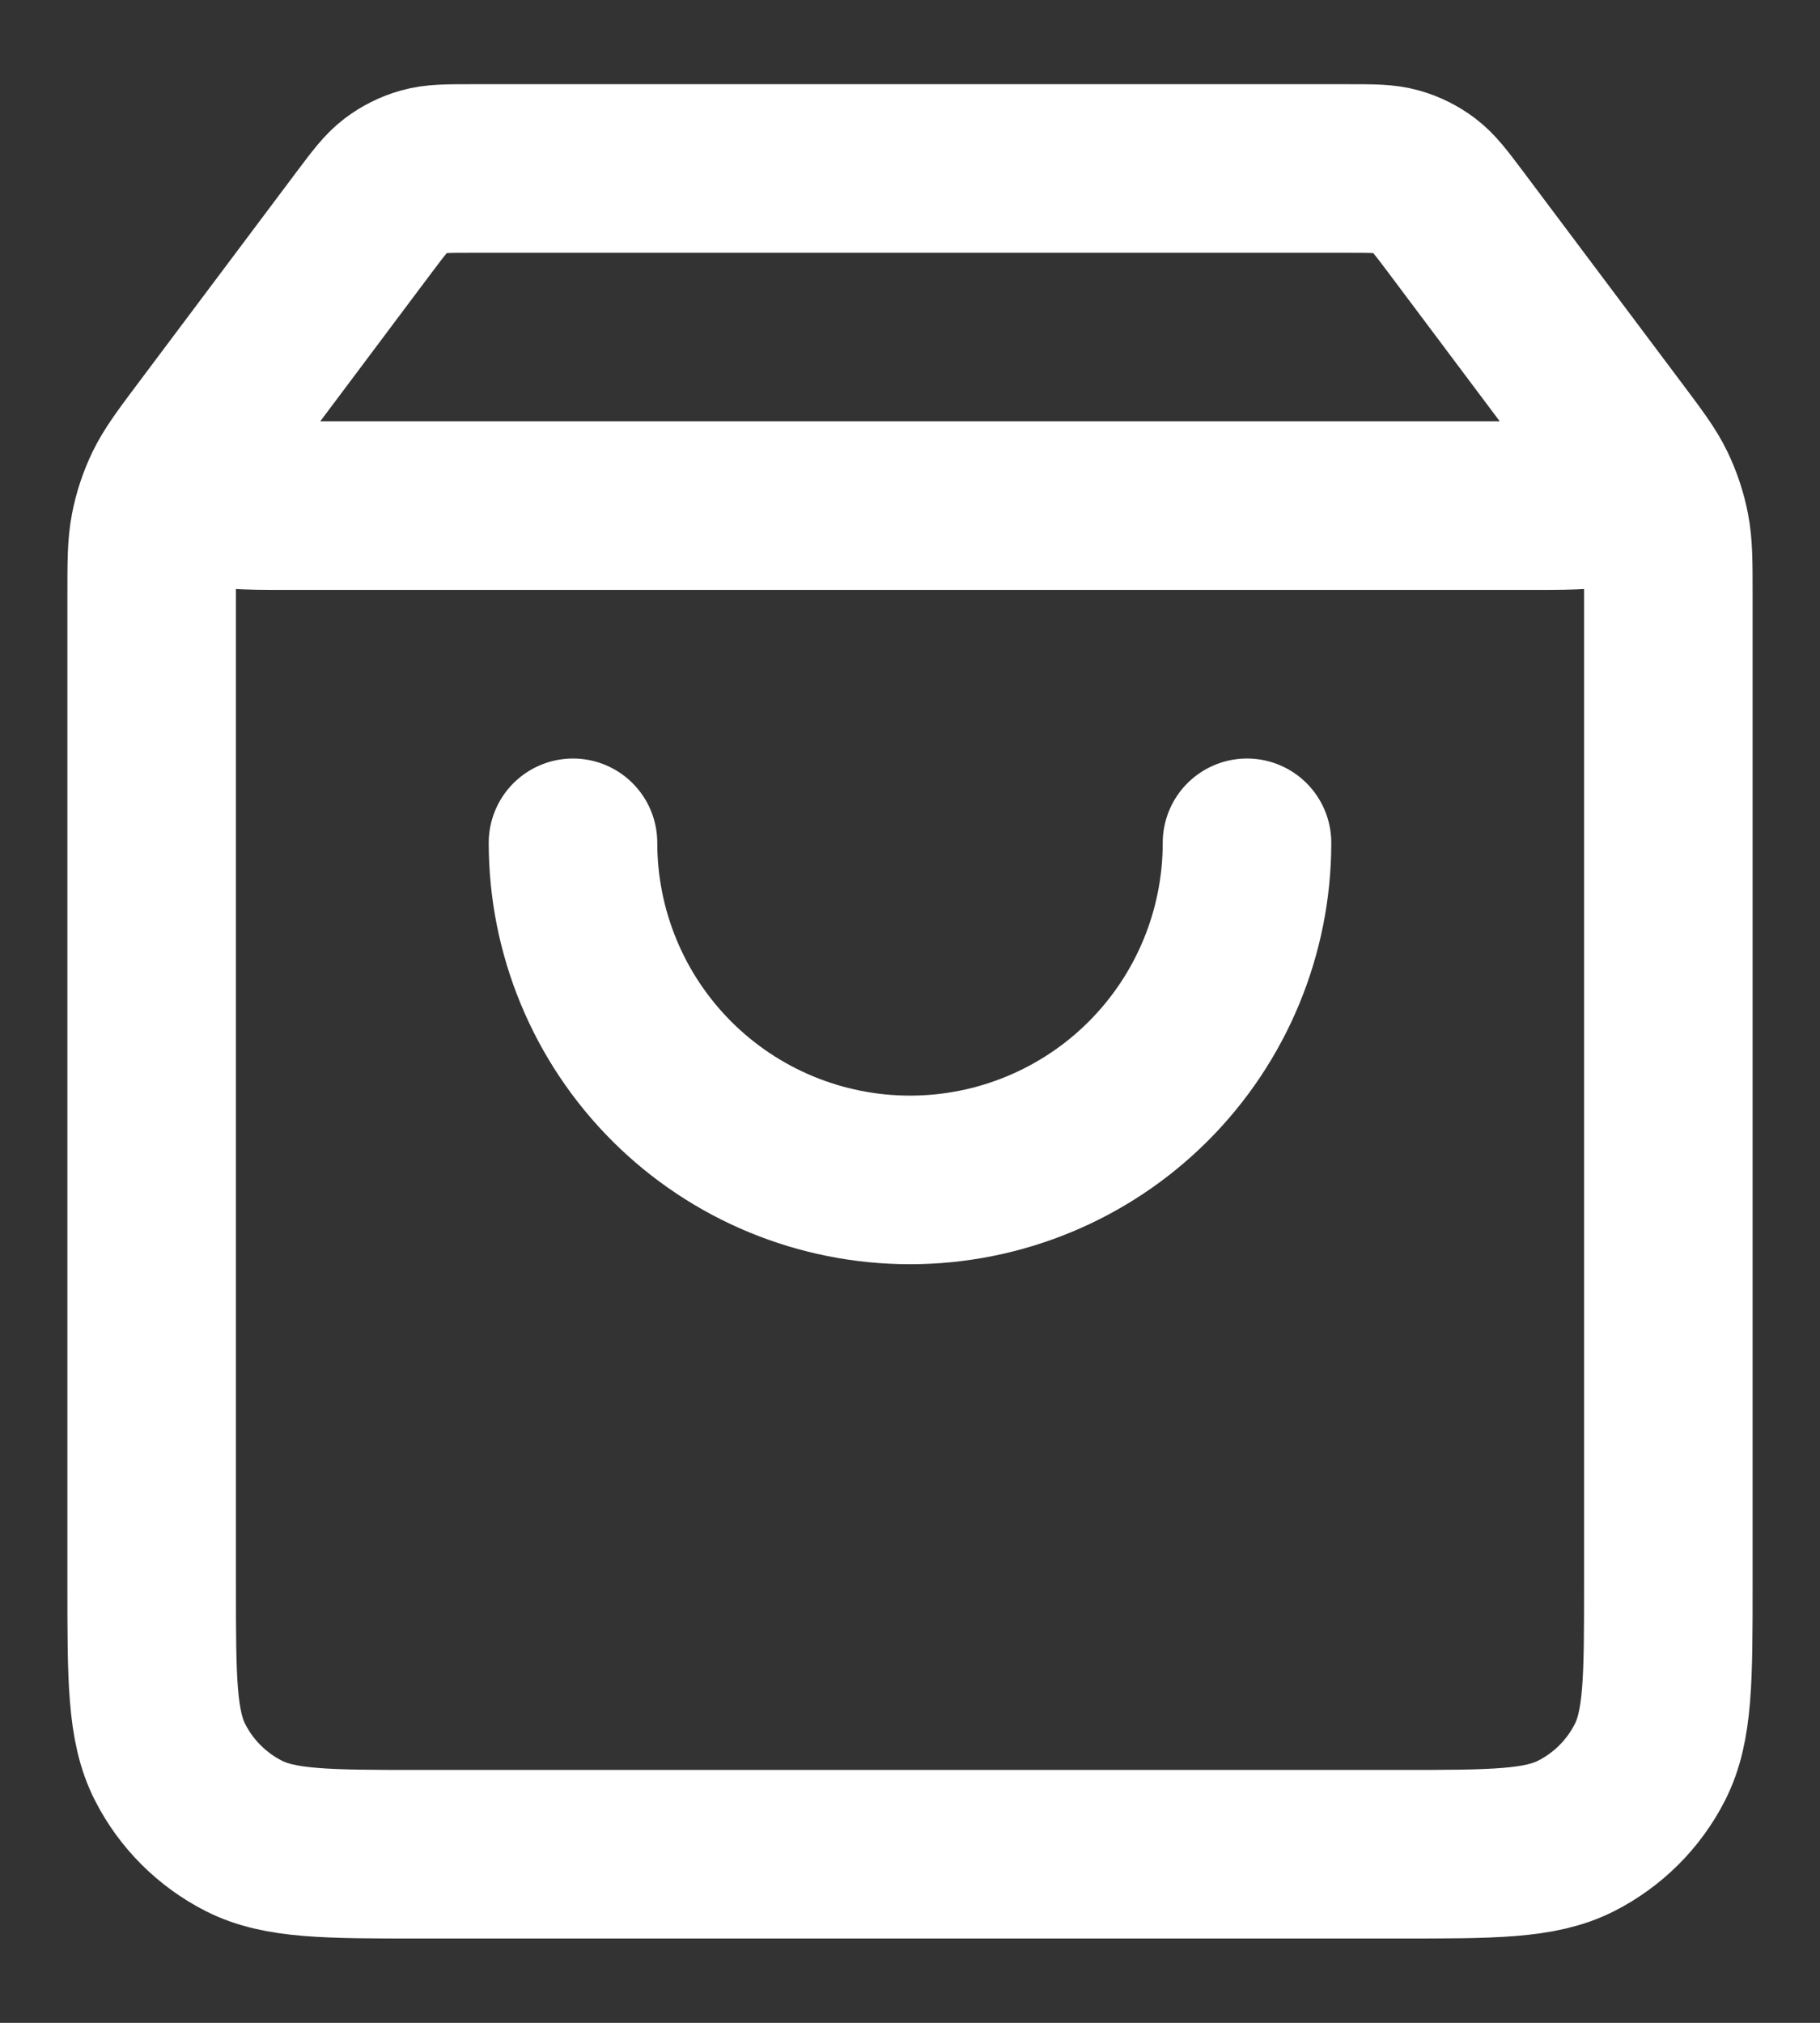 <svg width="18" height="20" viewBox="0 0 18 20" fill="none" xmlns="http://www.w3.org/2000/svg">
<rect x="0" y="0" width="18" height="20" fill="#333333" stroke="none"/>
<path d="M3.6 2.199L2.3 3.933C2.043 4.276 1.914 4.448 1.917 4.591C1.919 4.716 1.978 4.834 2.076 4.911C2.19 4.999 2.404 4.999 2.833 4.999H15.167C15.596 4.999 15.81 4.999 15.924 4.911C16.022 4.834 16.081 4.716 16.083 4.591C16.086 4.448 15.957 4.276 15.7 3.933L14.4 2.199M3.6 2.199C3.747 2.004 3.82 1.906 3.913 1.835C3.995 1.773 4.088 1.726 4.188 1.698C4.3 1.666 4.422 1.666 4.667 1.666H13.333C13.578 1.666 13.7 1.666 13.812 1.698C13.912 1.726 14.005 1.773 14.087 1.835C14.18 1.906 14.253 2.004 14.4 2.199M3.6 2.199L2.033 4.288C1.835 4.552 1.737 4.684 1.666 4.829C1.604 4.958 1.558 5.095 1.531 5.235C1.5 5.394 1.5 5.558 1.5 5.888L1.5 15.666C1.5 16.599 1.5 17.066 1.682 17.423C1.841 17.736 2.096 17.991 2.41 18.151C2.767 18.333 3.233 18.333 4.167 18.333L13.833 18.333C14.767 18.333 15.233 18.333 15.59 18.151C15.904 17.991 16.159 17.736 16.318 17.423C16.5 17.066 16.5 16.599 16.5 15.666V5.888C16.5 5.558 16.5 5.394 16.469 5.235C16.442 5.095 16.396 4.958 16.334 4.829C16.264 4.684 16.165 4.552 15.967 4.288L14.4 2.199M12.333 8.333C12.333 9.217 11.982 10.065 11.357 10.69C10.732 11.315 9.884 11.666 9 11.666C8.116 11.666 7.268 11.315 6.643 10.69C6.018 10.065 5.667 9.217 5.667 8.333" stroke="white" stroke-width="1.667" stroke-linecap="round" stroke-linejoin="round"/>
</svg>
